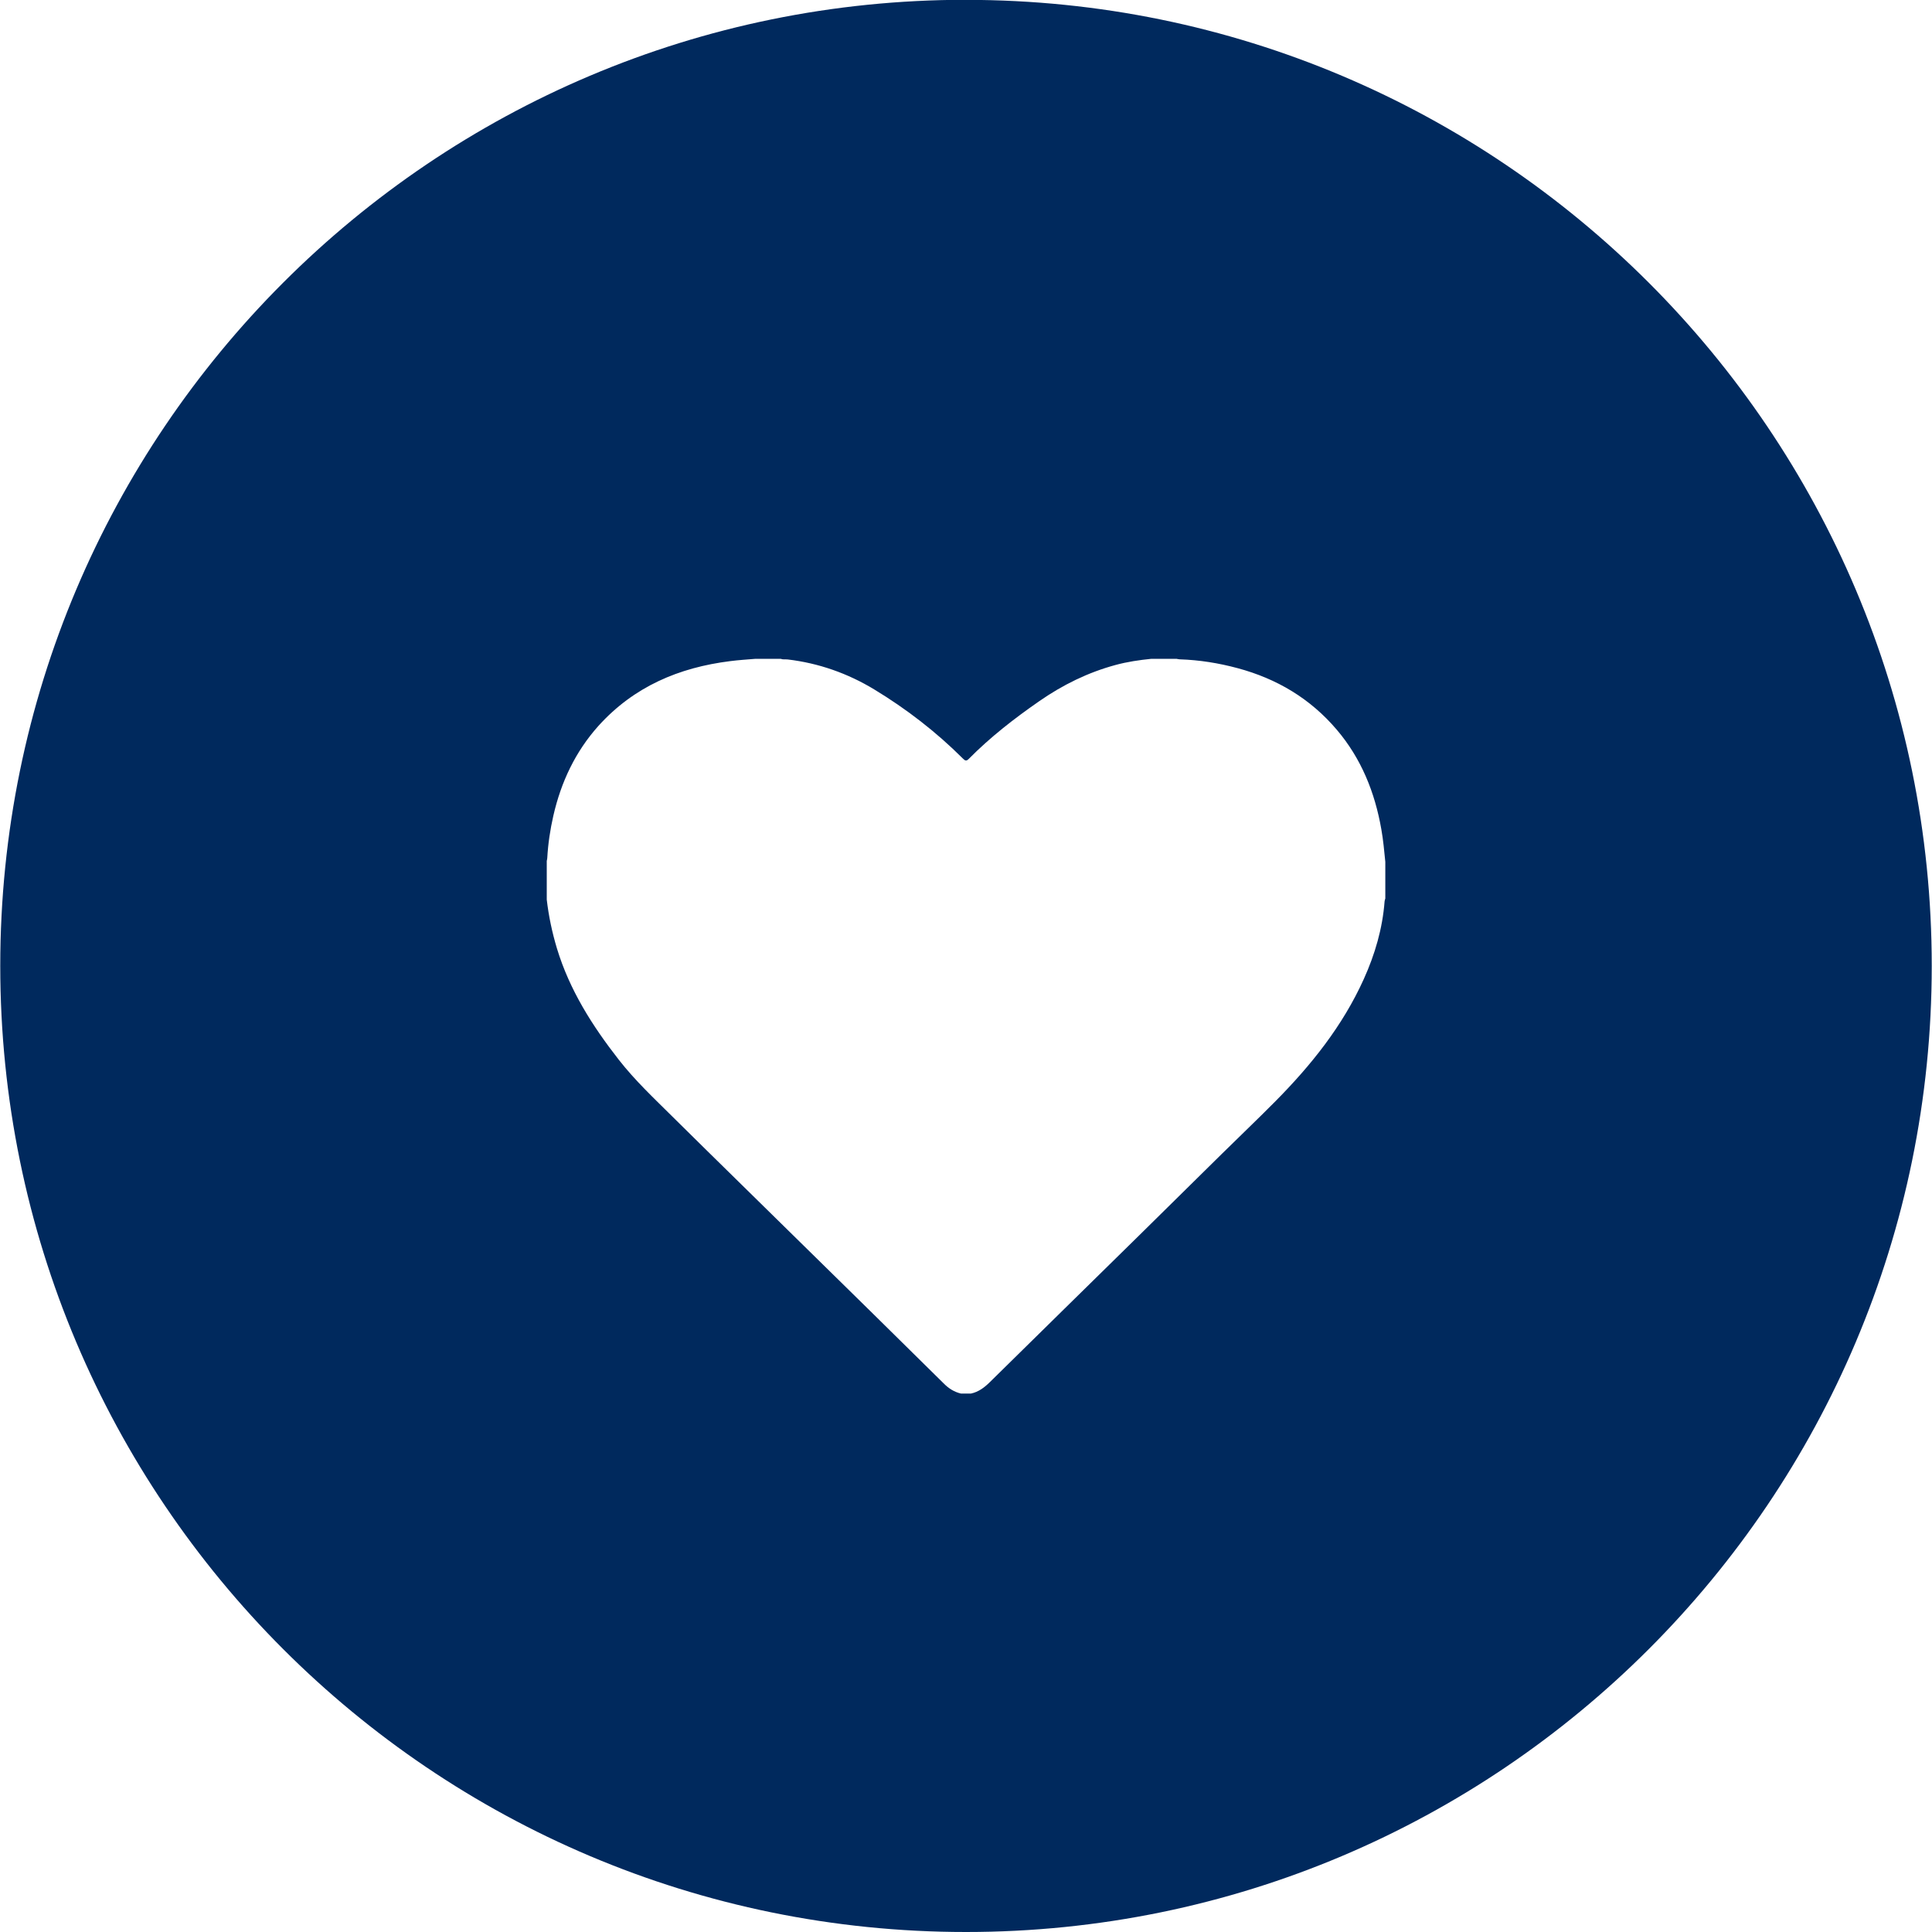 <svg xmlns="http://www.w3.org/2000/svg" preserveAspectRatio="xMidYMid" width="30" height="30" viewBox="0 0 30 30"><defs><style>.cls-1 { fill: #00295d; fill-rule: evenodd; }</style></defs><path d="M15-.003c-8.283 0-14.996 6.716-14.996 15C.004 23.284 6.717 30 15 30c8.282 0 14.996-6.717 14.996-15.002s-6.714-15-14.996-15zm6.51 13.958c-.004.013-.008.026-.01.04-.032.424-.15.825-.324 1.21-.328.726-.816 1.334-1.368 1.892-.275.278-.557.546-.835.82L17.7 19.172c-.777.764-1.555 1.526-2.33 2.29-.085.084-.176.152-.292.177h-.157c-.105-.025-.192-.08-.27-.16l-1.133-1.117L11.52 18.4c-.36-.354-.72-.706-1.077-1.06-.288-.286-.583-.562-.835-.885-.41-.525-.763-1.08-.96-1.728-.075-.25-.128-.5-.158-.758v-.6c.003-.016.007-.03.008-.046.012-.22.045-.44.094-.655.12-.526.343-.997.7-1.396.552-.612 1.253-.907 2.046-1.006.13-.017.263-.025.394-.036h.39c.036.014.073.006.11.01.48.057.93.215 1.344.466.5.303.96.658 1.376 1.073.032.033.054.043.09.006.334-.338.706-.627 1.094-.896.365-.254.757-.447 1.185-.563.184-.05.37-.077.558-.096h.39c.017.003.034.008.05.008.305.01.604.058.898.137.607.163 1.128.47 1.542.958.378.445.59.97.69 1.543.03.167.045.337.062.506v.57z" class="cls-1"/></svg>